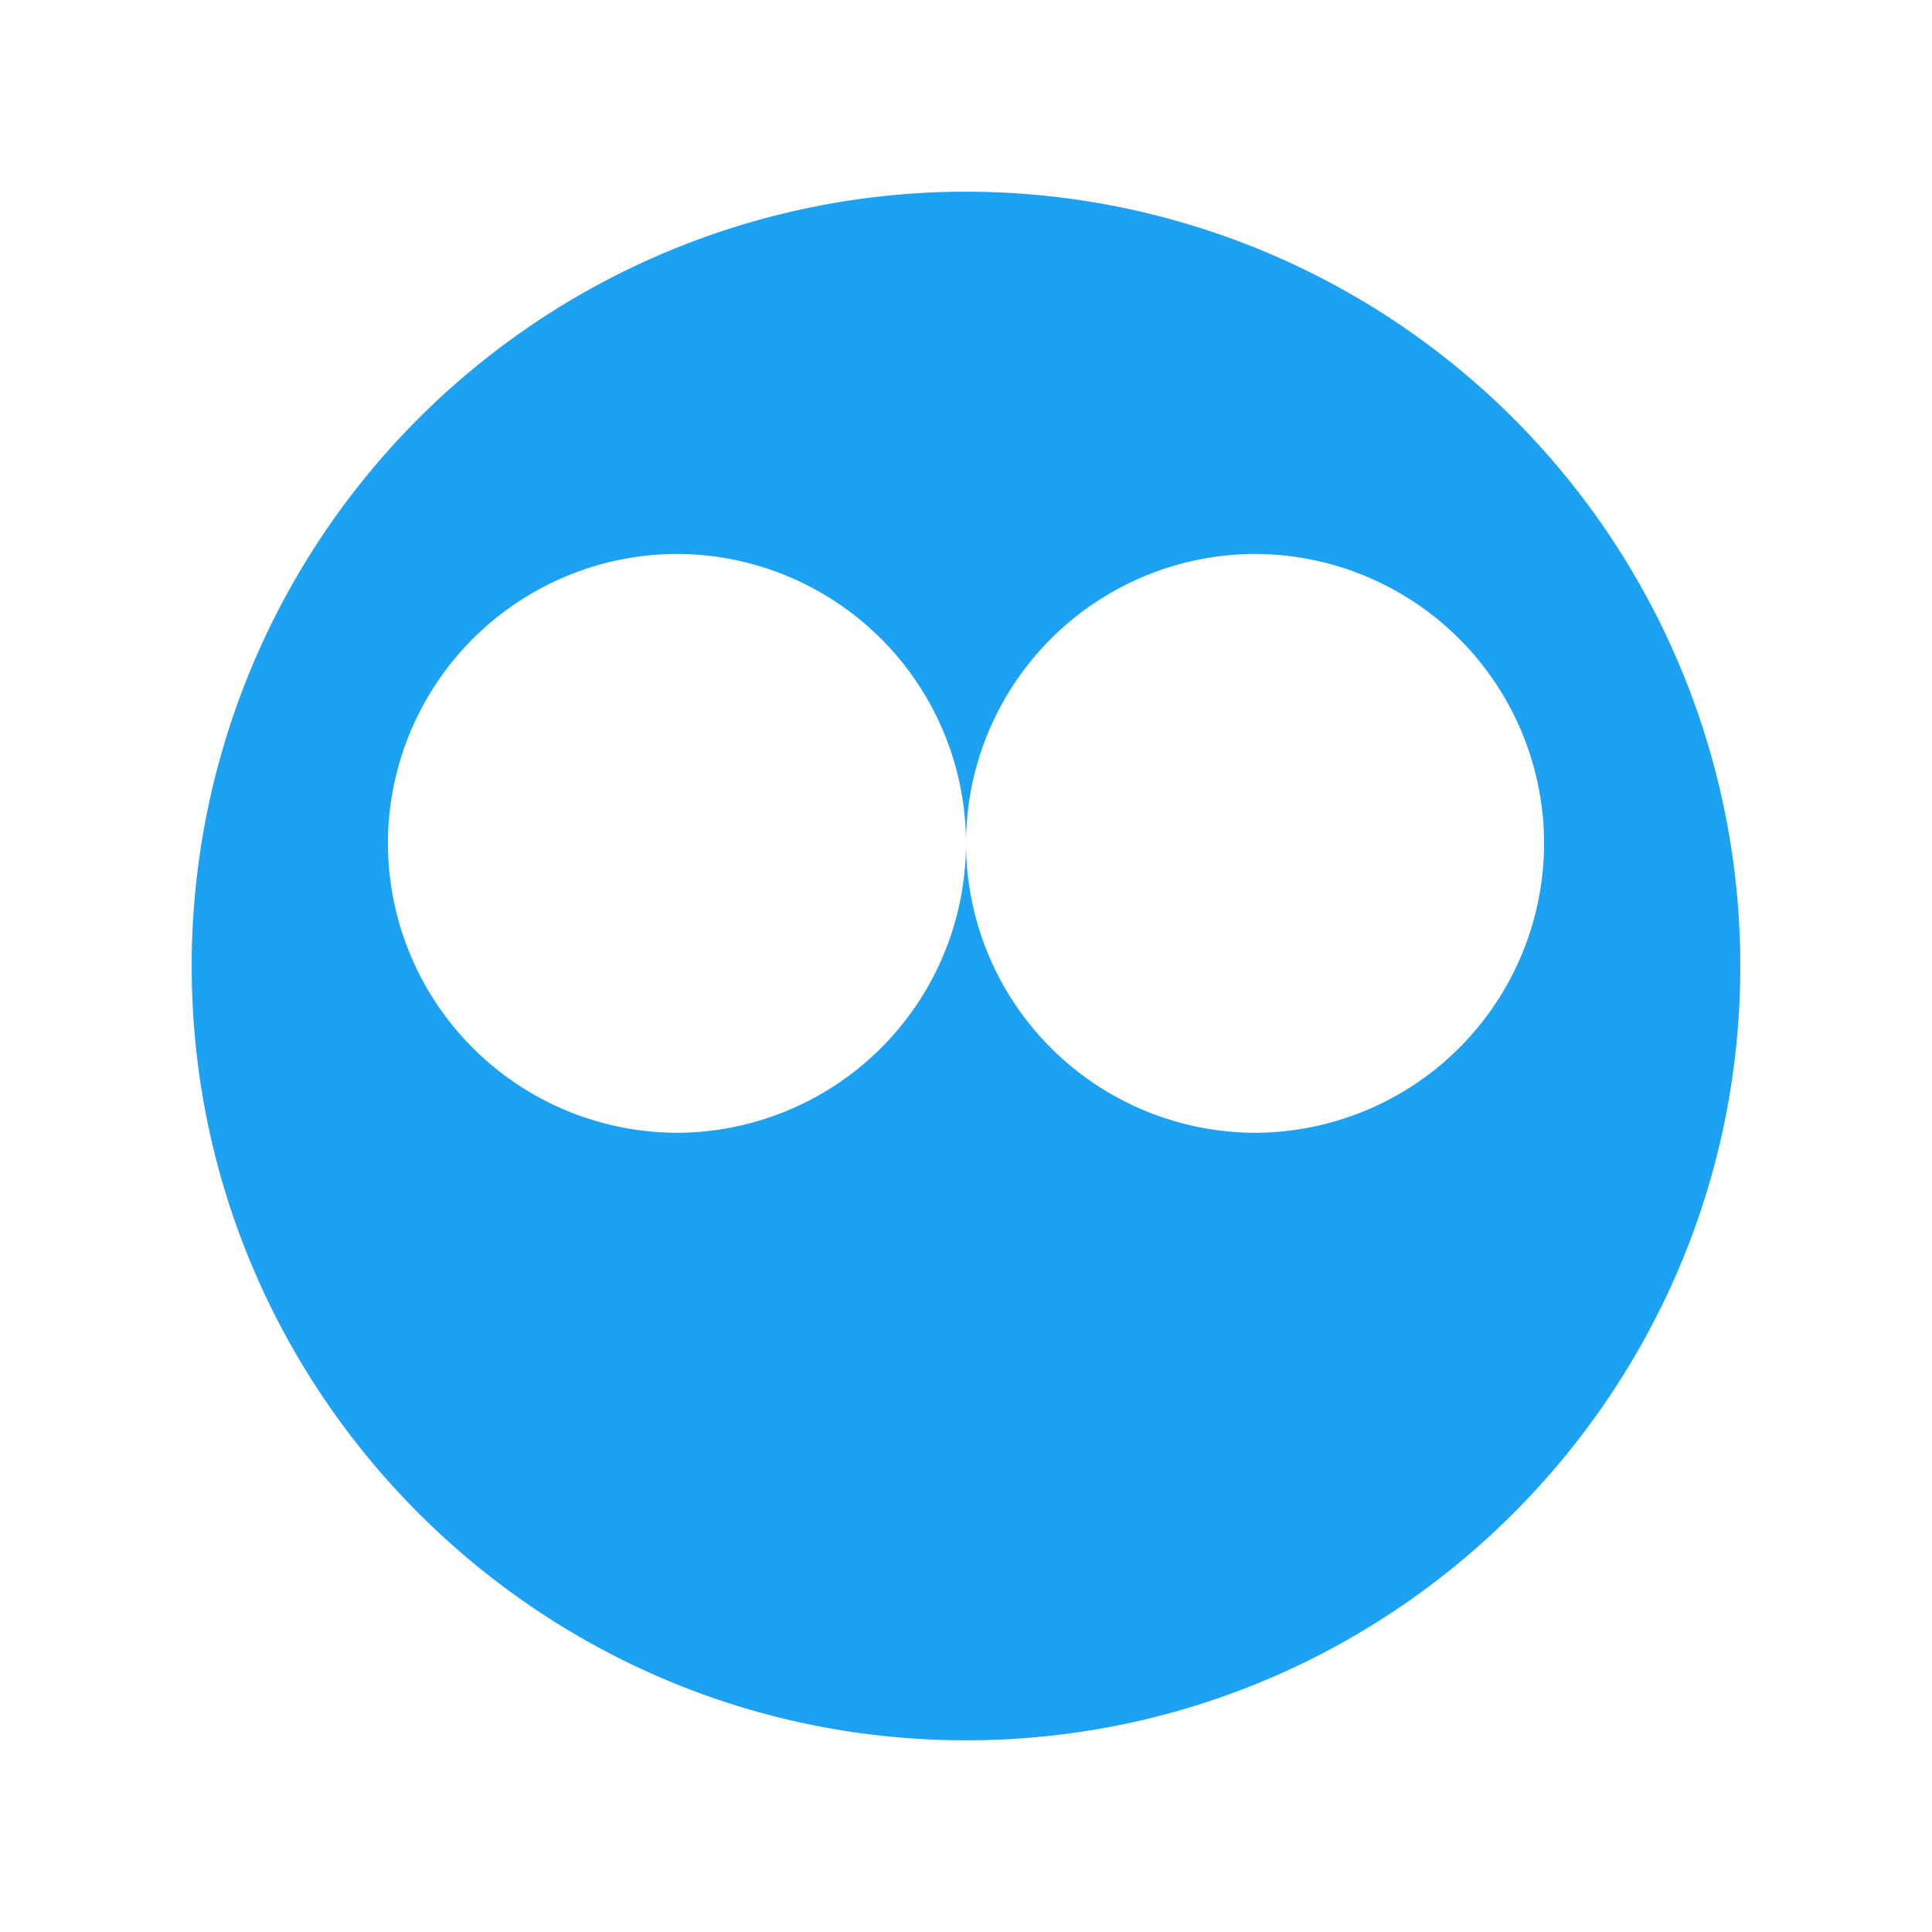 <svg xmlns="http://www.w3.org/2000/svg" viewBox="0 0 256 256" width="256" height="256">
    <path
      fill="#1da1f2"
      d="M128 25.4A102.6 102.6 0 0 0 25.4 128c0 56.6 46 102.6 102.6 102.6S230.6 184.6 230.6 128A102.6 102.6 0 0 0 128 25.4zm-38.3 124.7a38.4 38.4 0 0 1-38.3-38.4A38.4 38.4 0 0 1 89.7 73.4a38.4 38.4 0 0 1 38.3 38.3 38.4 38.4 0 0 1-38.3 38.4zm76.6 0a38.4 38.4 0 0 1-38.3-38.4 38.4 38.4 0 0 1 38.3-38.3 38.4 38.4 0 0 1 38.3 38.3 38.4 38.4 0 0 1-38.3 38.4z"
    />
  </svg>
